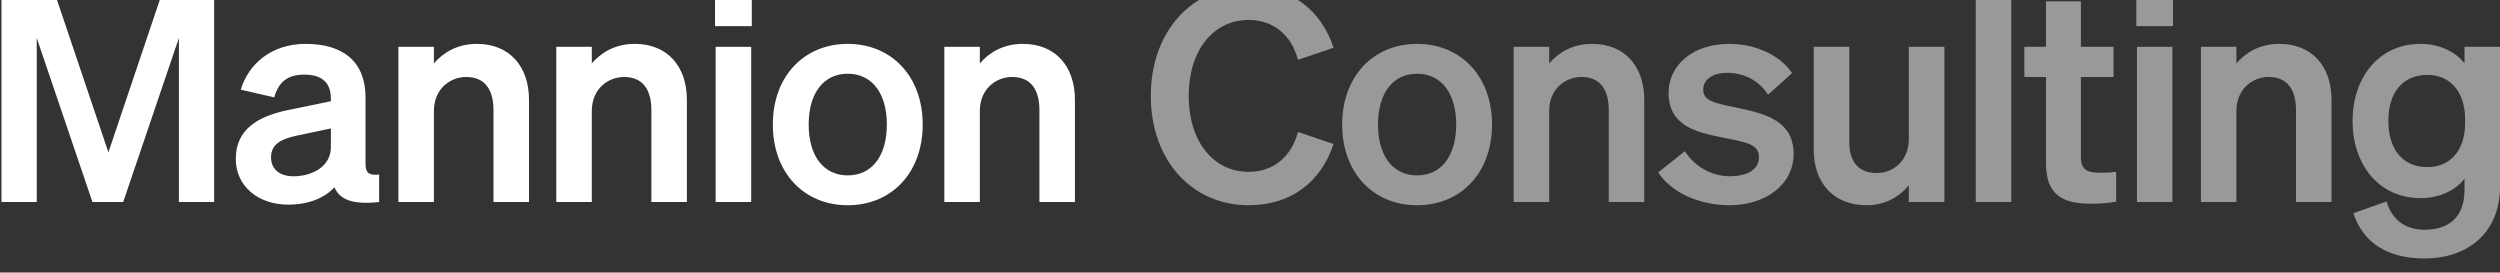 <?xml version="1.0" encoding="UTF-8" standalone="no"?>
<!DOCTYPE svg PUBLIC "-//W3C//DTD SVG 1.1//EN" "http://www.w3.org/Graphics/SVG/1.1/DTD/svg11.dtd">
<svg width="100%" height="100%" viewBox="0 0 844 92" version="1.1" xmlns="http://www.w3.org/2000/svg" xmlns:xlink="http://www.w3.org/1999/xlink" xml:space="preserve" xmlns:serif="http://www.serif.com/" style="fill-rule:evenodd;clip-rule:evenodd;stroke-linejoin:round;stroke-miterlimit:2;">
    <rect x="0" y="0" width="844" height="92" fill="#333333" stroke="none"/>
    <g transform="matrix(1,0,0,1,-1126.68,-917.932)">
        <g transform="matrix(0.222,0,0,0.208,-15029.4,-1058.59)">
            <path d="M72962.5,9830.34L73047.2,9564.13L73047.2,9830.34L73100.8,9830.34L73100.8,9485.94L73023.3,9485.94L72940,9749.76L72856.6,9485.94L72777.4,9485.94L72777.4,9830.34L72831,9830.34L72831,9564.13L72915.7,9830.34L72962.5,9830.34Z" style="fill:white;fill-rule:nonzero;"/>
            <path d="M73213.4,9834.66C73244,9834.66 73268.8,9824.11 73283.7,9806.36C73291.8,9826.99 73312.5,9835.14 73351.7,9830.34L73351.7,9785.74C73336.8,9787.65 73331,9783.34 73331,9768.95L73331,9660.54C73331,9602.5 73296.7,9573.72 73240,9573.72C73187.7,9573.72 73153,9606.34 73141.3,9648.07L73192.2,9660.54C73198.5,9636.08 73212.1,9623.61 73237.7,9623.61C73266.6,9623.61 73278.3,9638.48 73278.3,9662.46L73278.3,9666.78L73213,9681.17C73167.5,9691.24 73133.7,9712.35 73133.7,9760.31C73133.7,9805.4 73168.4,9834.66 73213.4,9834.66ZM73278.3,9741.61C73278.3,9772.31 73250.3,9788.61 73221.5,9788.61C73200.8,9788.61 73187.3,9777.58 73187.3,9757.92C73187.3,9735.37 73204.4,9727.7 73227.4,9722.42L73278.3,9710.91L73278.3,9741.61Z" style="fill:white;fill-rule:nonzero;"/>
            <path d="M73381,9830.34L73435,9830.34L73435,9682.61C73435,9646.63 73459.8,9627.45 73484.1,9627.45C73513.9,9627.45 73525.6,9649.99 73525.6,9681.17L73525.6,9830.34L73579.6,9830.34L73579.6,9664.38C73579.6,9610.18 73549.9,9573.72 73500.4,9573.72C73469.7,9573.72 73448.6,9588.59 73435,9605.38L73435,9578.52L73381,9578.52L73381,9830.34Z" style="fill:white;fill-rule:nonzero;"/>
            <path d="M73621.1,9830.34L73675.1,9830.34L73675.1,9682.61C73675.1,9646.63 73699.9,9627.45 73724.2,9627.45C73754,9627.45 73765.7,9649.99 73765.7,9681.17L73765.7,9830.34L73819.7,9830.34L73819.7,9664.38C73819.7,9610.18 73790,9573.72 73740.5,9573.72C73709.8,9573.72 73688.7,9588.59 73675.1,9605.38L73675.1,9578.52L73621.1,9578.52L73621.1,9830.34Z" style="fill:white;fill-rule:nonzero;"/>
            <path d="M73862.5,9544.94L73918.4,9544.94L73918.4,9485.94L73862.5,9485.94L73862.5,9544.94ZM73917.5,9578.52L73863.4,9578.52L73863.4,9830.34L73917.5,9830.34L73917.5,9578.52Z" style="fill:white;fill-rule:nonzero;"/>
            <path d="M74178.3,9704.67C74178.3,9626.49 74131,9573.72 74064.3,9573.72C73997.7,9573.72 73950.4,9626.49 73950.4,9704.67C73950.4,9782.86 73997.7,9835.62 74064.3,9835.62C74131,9835.62 74178.3,9782.86 74178.3,9704.67ZM74004.9,9704.67C74004.9,9653.35 74027.8,9622.17 74064.3,9622.17C74100.8,9622.17 74123.8,9653.35 74123.8,9704.67C74123.8,9756 74100.8,9787.17 74064.3,9787.17C74027.8,9787.17 74004.9,9756 74004.9,9704.67Z" style="fill:white;fill-rule:nonzero;"/>
            <path d="M74211.2,9830.34L74265.2,9830.34L74265.2,9682.61C74265.2,9646.63 74290,9627.45 74314.3,9627.45C74344.1,9627.45 74355.8,9649.99 74355.8,9681.17L74355.8,9830.34L74409.8,9830.34L74409.8,9664.38C74409.8,9610.18 74380.1,9573.72 74330.6,9573.72C74299.9,9573.72 74278.8,9588.59 74265.2,9605.38L74265.2,9578.52L74211.2,9578.52L74211.2,9830.34Z" style="fill:white;fill-rule:nonzero;"/>
            <path d="M74582.8,9658.14C74582.8,9583.8 74620.7,9534.87 74673.8,9534.87C74711.7,9534.87 74739.1,9559.33 74749,9599.62L74803.1,9579.96C74784.2,9519.04 74739.1,9480.67 74673.8,9480.67C74587.8,9480.67 74525.2,9553.58 74525.2,9658.14C74525.2,9762.71 74587.8,9835.62 74673.8,9835.62C74739.1,9835.62 74784.2,9797.25 74803.1,9736.33L74749,9716.66C74739.1,9756.95 74711.7,9781.42 74673.8,9781.42C74620.7,9781.42 74582.8,9732.49 74582.8,9658.14Z" style="fill:white;fill-opacity:0.5;fill-rule:nonzero;"/>
            <path d="M75044.1,9704.67C75044.1,9626.49 74996.8,9573.72 74930.1,9573.72C74863.5,9573.72 74816.2,9626.49 74816.2,9704.67C74816.2,9782.86 74863.5,9835.62 74930.1,9835.62C74996.8,9835.62 75044.1,9782.86 75044.1,9704.67ZM74870.7,9704.67C74870.7,9653.35 74893.6,9622.17 74930.1,9622.17C74966.6,9622.17 74989.6,9653.35 74989.6,9704.67C74989.6,9756 74966.6,9787.17 74930.1,9787.17C74893.6,9787.17 74870.7,9756 74870.7,9704.67Z" style="fill:white;fill-opacity:0.5;fill-rule:nonzero;"/>
            <path d="M75077,9830.34L75131,9830.34L75131,9682.61C75131,9646.63 75155.8,9627.45 75180.1,9627.45C75209.9,9627.45 75221.6,9649.99 75221.6,9681.17L75221.6,9830.34L75275.6,9830.34L75275.6,9664.38C75275.6,9610.18 75245.9,9573.72 75196.4,9573.72C75165.7,9573.72 75144.6,9588.59 75131,9605.38L75131,9578.52L75077,9578.52L75077,9830.34Z" style="fill:white;fill-opacity:0.5;fill-rule:nonzero;"/>
            <path d="M75296.8,9782.38C75318,9816.91 75361.7,9835.62 75405.4,9835.62C75459,9835.62 75502.7,9803 75502.7,9752.16C75502.7,9694.6 75452.2,9685.49 75412.1,9676.37C75382.4,9669.66 75365.3,9666.3 75365.3,9648.07C75365.3,9631.28 75379.7,9620.73 75401.8,9620.73C75427.9,9620.73 75450.4,9633.68 75463.9,9656.23L75500.4,9621.21C75483.3,9593.39 75446.4,9573.72 75404.9,9573.72C75350.4,9573.72 75312.6,9607.3 75312.6,9653.35C75312.6,9707.07 75355.4,9717.14 75392.8,9725.3C75430.1,9733.45 75450,9735.85 75450,9757.43C75450,9779.98 75428.8,9788.61 75405.8,9788.61C75378.3,9788.61 75351.3,9772.31 75337.4,9747.84L75296.8,9782.38Z" style="fill:white;fill-opacity:0.5;fill-rule:nonzero;"/>
            <path d="M75732,9578.52L75677.9,9578.52L75677.9,9728.18C75677.9,9764.15 75653.6,9783.34 75629.3,9783.34C75600,9783.34 75587.4,9763.67 75587.4,9732.97L75587.4,9578.52L75533.3,9578.52L75533.3,9745.44C75533.3,9799.65 75563.9,9835.62 75613.5,9835.62C75644.1,9835.62 75664.4,9820.27 75677.9,9803.48L75677.9,9830.34L75732,9830.34L75732,9578.52Z" style="fill:white;fill-opacity:0.5;fill-rule:nonzero;"/>
            <rect x="75779.7" y="9485.94" width="54.056" height="344.399" style="fill:white;fill-opacity:0.5;fill-rule:nonzero;"/>
            <path d="M75886.5,9767.03C75886.5,9818.35 75910.8,9833.22 75955.8,9833.22C75969.8,9833.22 75983.3,9831.78 75993.2,9829.86L75993.2,9781.42C75985.1,9782.38 75980.2,9782.86 75971.2,9782.86C75951.8,9782.86 75939.6,9780.46 75939.6,9757.92L75939.6,9627.45L75989.2,9627.45L75989.2,9578.52L75939.6,9578.52L75939.6,9504.65L75886.5,9504.65L75886.5,9578.52L75853.6,9578.52L75853.6,9627.45L75886.5,9627.45L75886.5,9767.03Z" style="fill:white;fill-opacity:0.5;fill-rule:nonzero;"/>
            <path d="M76023.9,9544.94L76079.7,9544.94L76079.7,9485.94L76023.9,9485.94L76023.9,9544.94ZM76078.8,9578.52L76024.8,9578.52L76024.8,9830.34L76078.8,9830.34L76078.8,9578.52Z" style="fill:white;fill-opacity:0.5;fill-rule:nonzero;"/>
            <path d="M76122.1,9830.34L76176.1,9830.34L76176.1,9682.61C76176.1,9646.63 76200.9,9627.45 76225.2,9627.45C76254.9,9627.45 76266.7,9649.99 76266.7,9681.17L76266.7,9830.34L76320.7,9830.34L76320.7,9664.38C76320.7,9610.18 76291,9573.72 76241.4,9573.72C76210.8,9573.72 76189.6,9588.59 76176.1,9605.38L76176.1,9578.52L76122.1,9578.52L76122.1,9830.34Z" style="fill:white;fill-opacity:0.5;fill-rule:nonzero;"/>
            <path d="M76577,9804.92L76577,9578.52L76523,9578.52L76523,9605.38C76510.4,9587.63 76486,9573.72 76456.3,9573.72C76391.4,9573.72 76352.7,9629.84 76352.7,9698.92C76352.7,9767.99 76391.4,9824.11 76456.3,9824.11C76486.5,9824.11 76510.4,9810.2 76523,9792.45L76523,9810.2C76523,9856.25 76498.2,9875.43 76461.7,9875.43C76432,9875.43 76411.7,9857.68 76404.5,9829.39L76354,9848.57C76368.9,9897.5 76407.2,9921.96 76461.7,9921.96C76529.3,9921.96 76577,9879.27 76577,9804.92ZM76523.9,9696.52L76523.9,9702.27C76523.9,9747.36 76500.4,9773.74 76466.7,9773.74C76429.3,9773.74 76407.2,9745.44 76407.2,9698.92C76407.2,9651.91 76429.3,9624.09 76466.7,9624.09C76500.4,9624.09 76523.9,9650.47 76523.9,9696.52Z" style="fill:white;fill-opacity:0.5;fill-rule:nonzero;"/>
        </g>
    </g>
</svg>
